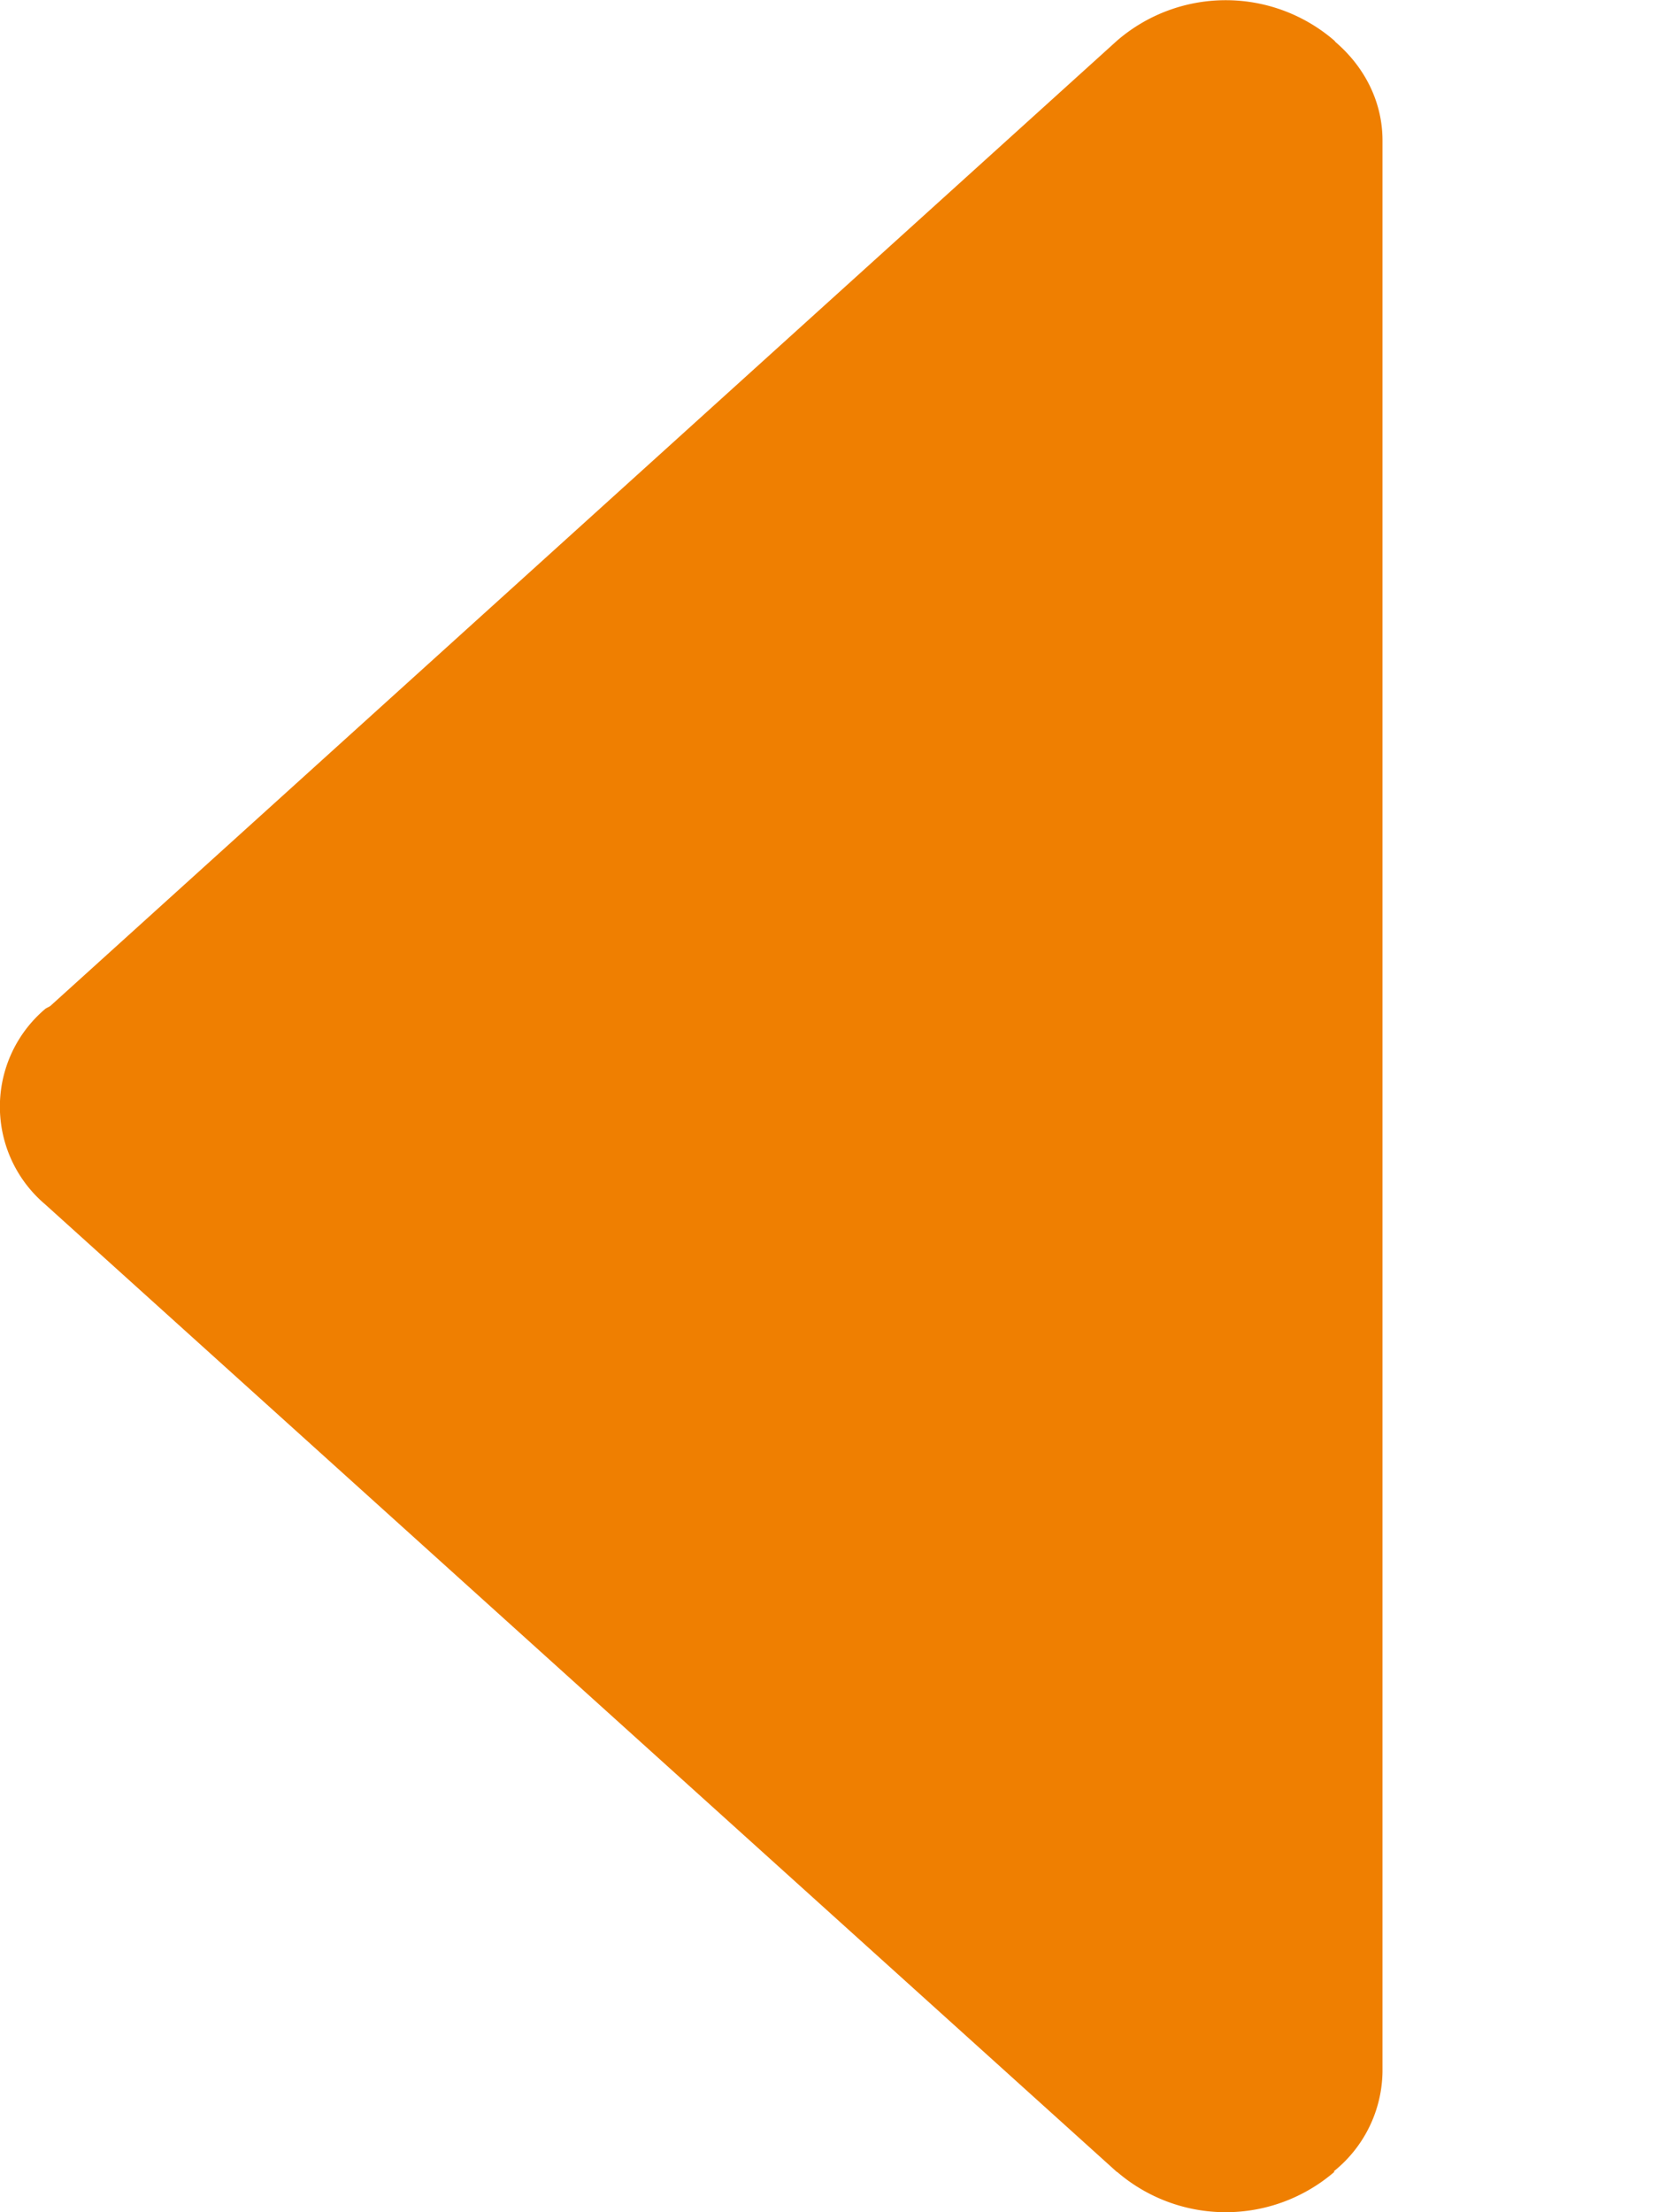 <svg width="6" height="8" fill="none" xmlns="http://www.w3.org/2000/svg"><path d="M4.04 7.855l-3.877-3.5a.463.463 0 010-.706c.006-.005.014-.007.02-.012L4.04.147a.601.601 0 01.786 0l.004.005c.105.09.17.216.17.356v6.984a.47.47 0 01-.176.36l.002.002a.602.602 0 01-.786 0z" fill="#EF7F01"/></svg>